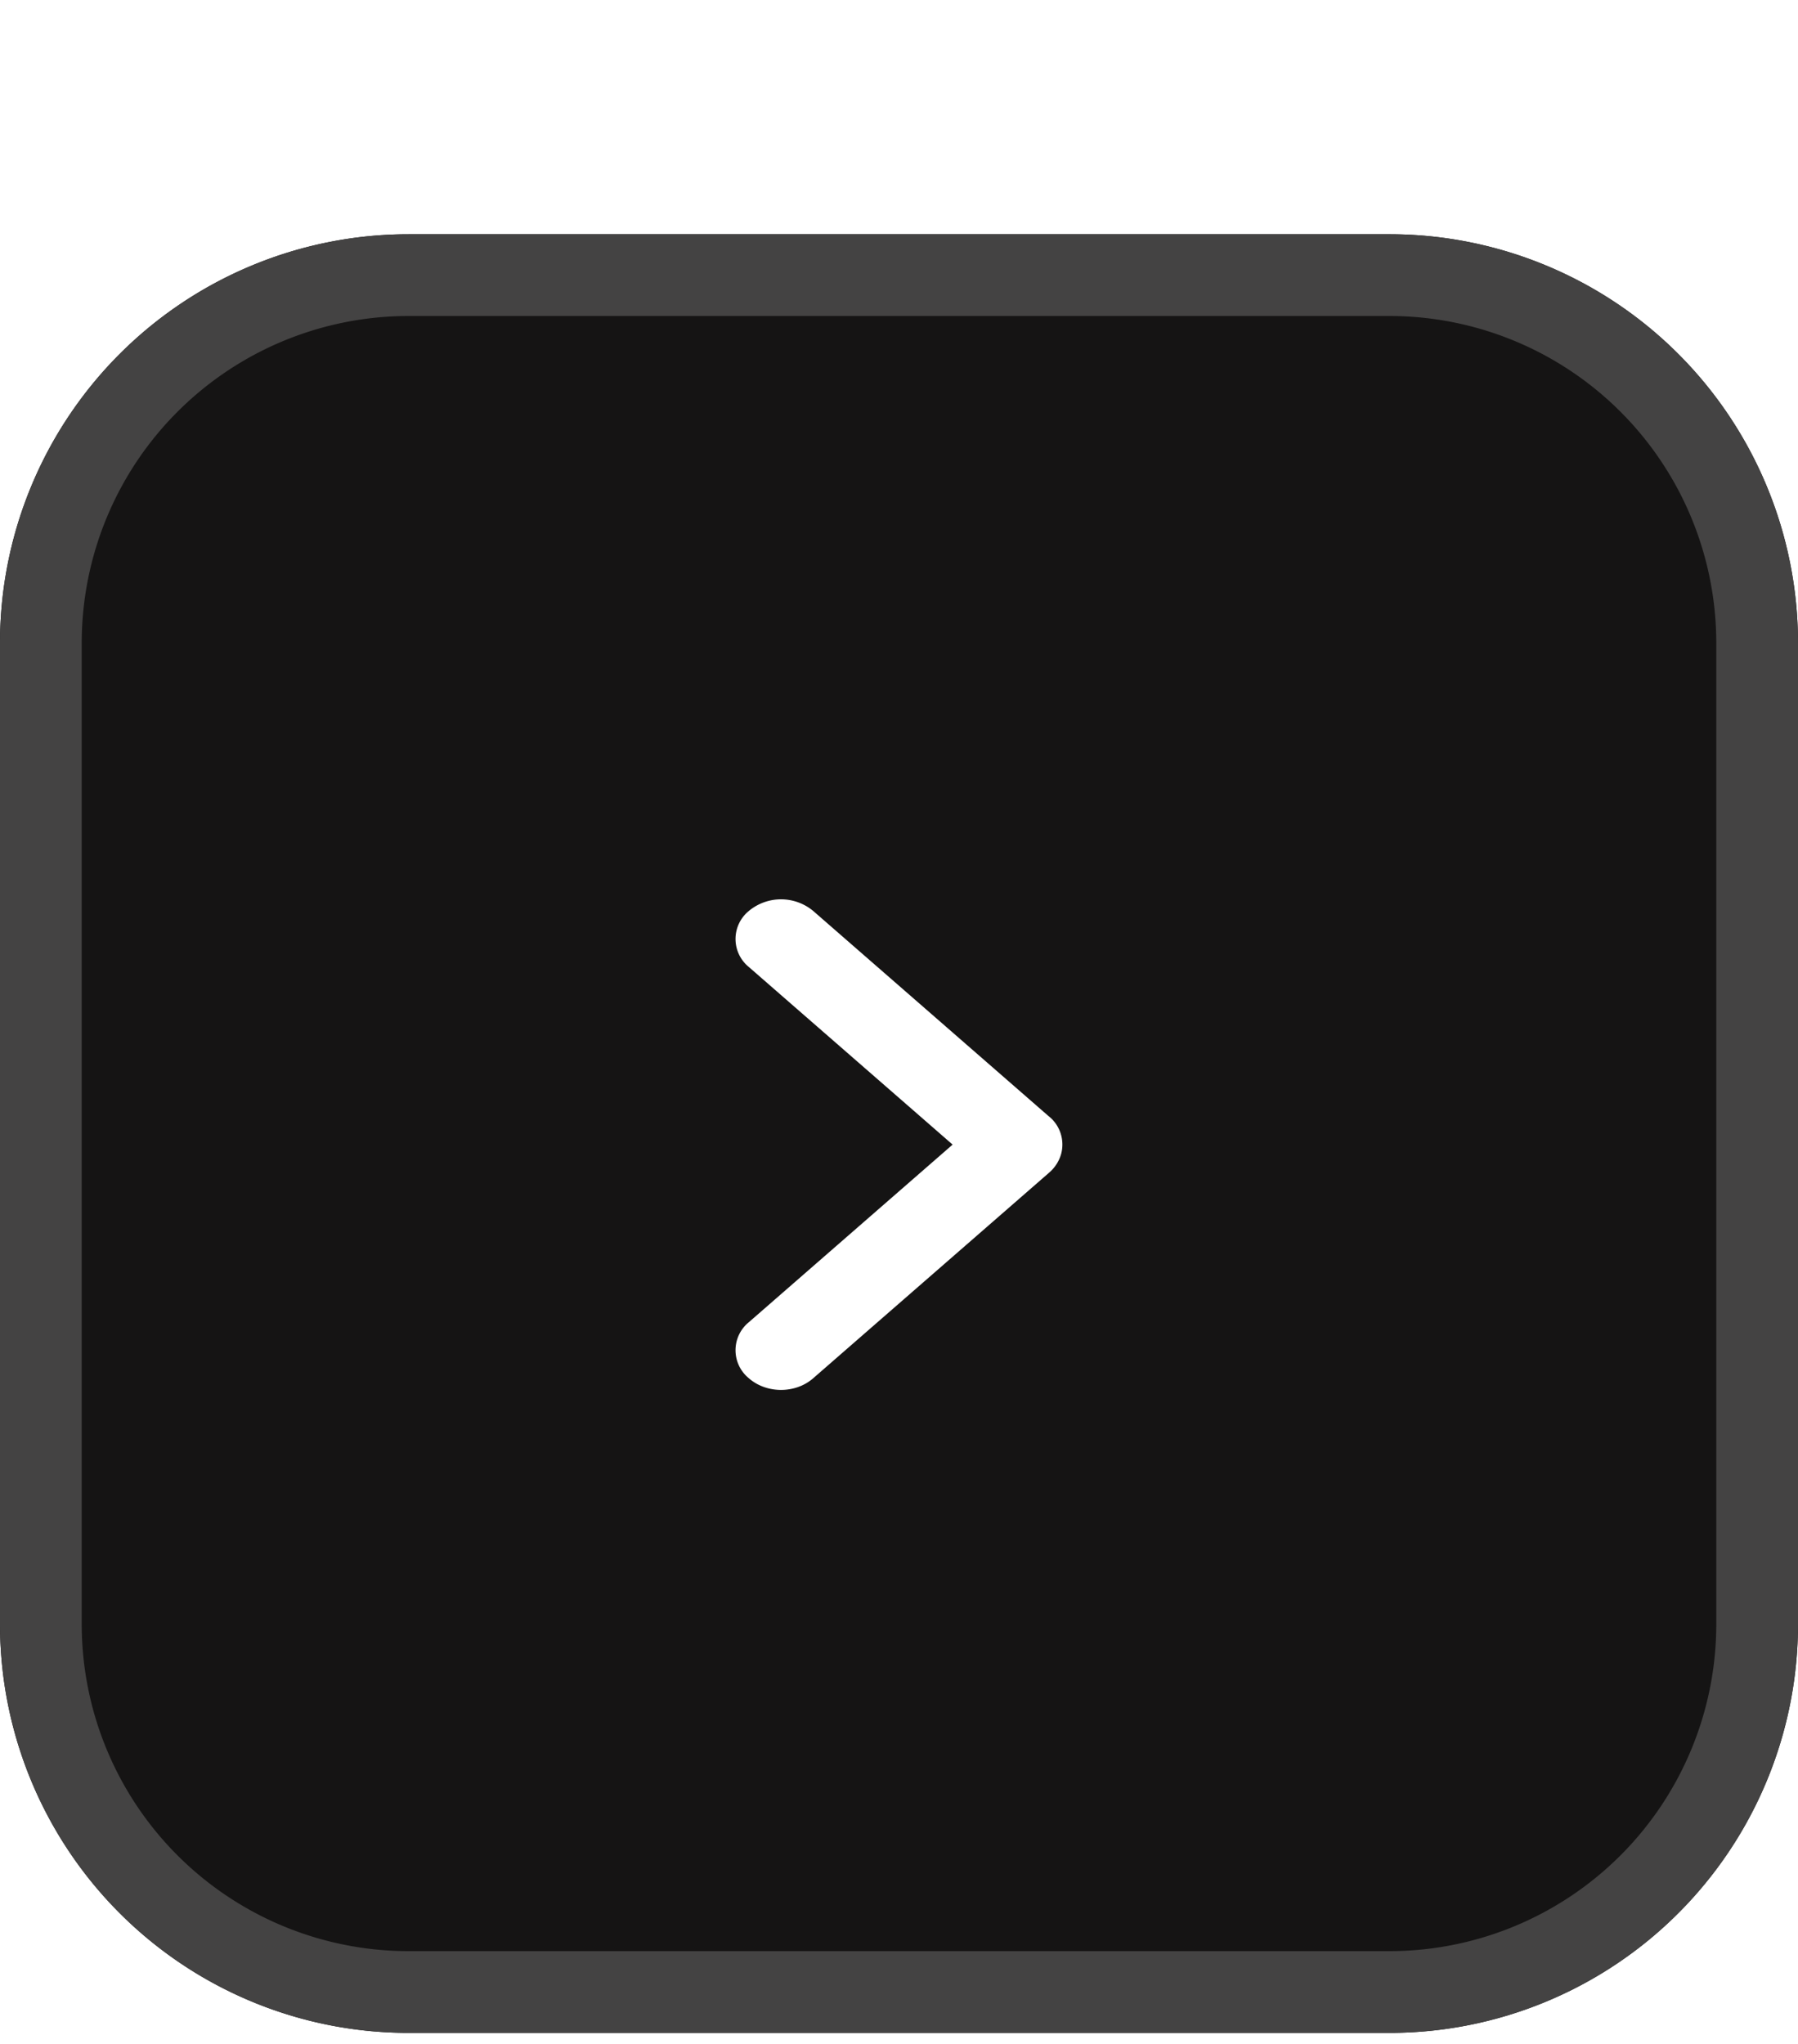 <svg xmlns="http://www.w3.org/2000/svg" width="22" height="25" fill="none" viewBox="0 0 22 25">
    <g filter="url(#a)">
        <path fill="#151414" d="M17 .865H5a5 5 0 0 0-5 5v12a5 5 0 0 0 5 5h12a5 5 0 0 0 5-5v-12a5 5 0 0 0-5-5Z" />
        <path fill="#fff"
            d="M9.95 9.142a.616.616 0 0 0-.787 0 .442.442 0 0 0 0 .686L11.656 12l-2.493 2.172a.442.442 0 0 0 0 .686c.217.19.57.19.787 0l2.879-2.508.008-.007a.472.472 0 0 0 .145-.222.443.443 0 0 0-.156-.473L9.95 9.142Z" />
        <path stroke="#444343"
            d="M17 1.365H5a4.5 4.5 0 0 0-4.5 4.5v12a4.5 4.5 0 0 0 4.5 4.5h12a4.5 4.5 0 0 0 4.5-4.5v-12a4.5 4.5 0 0 0-4.5-4.5Z" />
    </g>
    <defs>
        <filter id="a" width="22" height="24" x="0" y=".865" color-interpolation-filters="sRGB"
            filterUnits="userSpaceOnUse">
            <feFlood flood-opacity="0" result="BackgroundImageFix" />
            <feColorMatrix in="SourceAlpha" result="hardAlpha" values="0 0 0 0 0 0 0 0 0 0 0 0 0 0 0 0 0 0 127 0" />
            <feOffset dy="2" />
            <feColorMatrix values="0 0 0 0 0.239 0 0 0 0 0.239 0 0 0 0 0.239 0 0 0 1 0" />
            <feBlend in2="BackgroundImageFix" result="effect1_dropShadow_1586_17" />
            <feBlend in="SourceGraphic" in2="effect1_dropShadow_1586_17" result="shape" />
        </filter>
    </defs>
</svg>